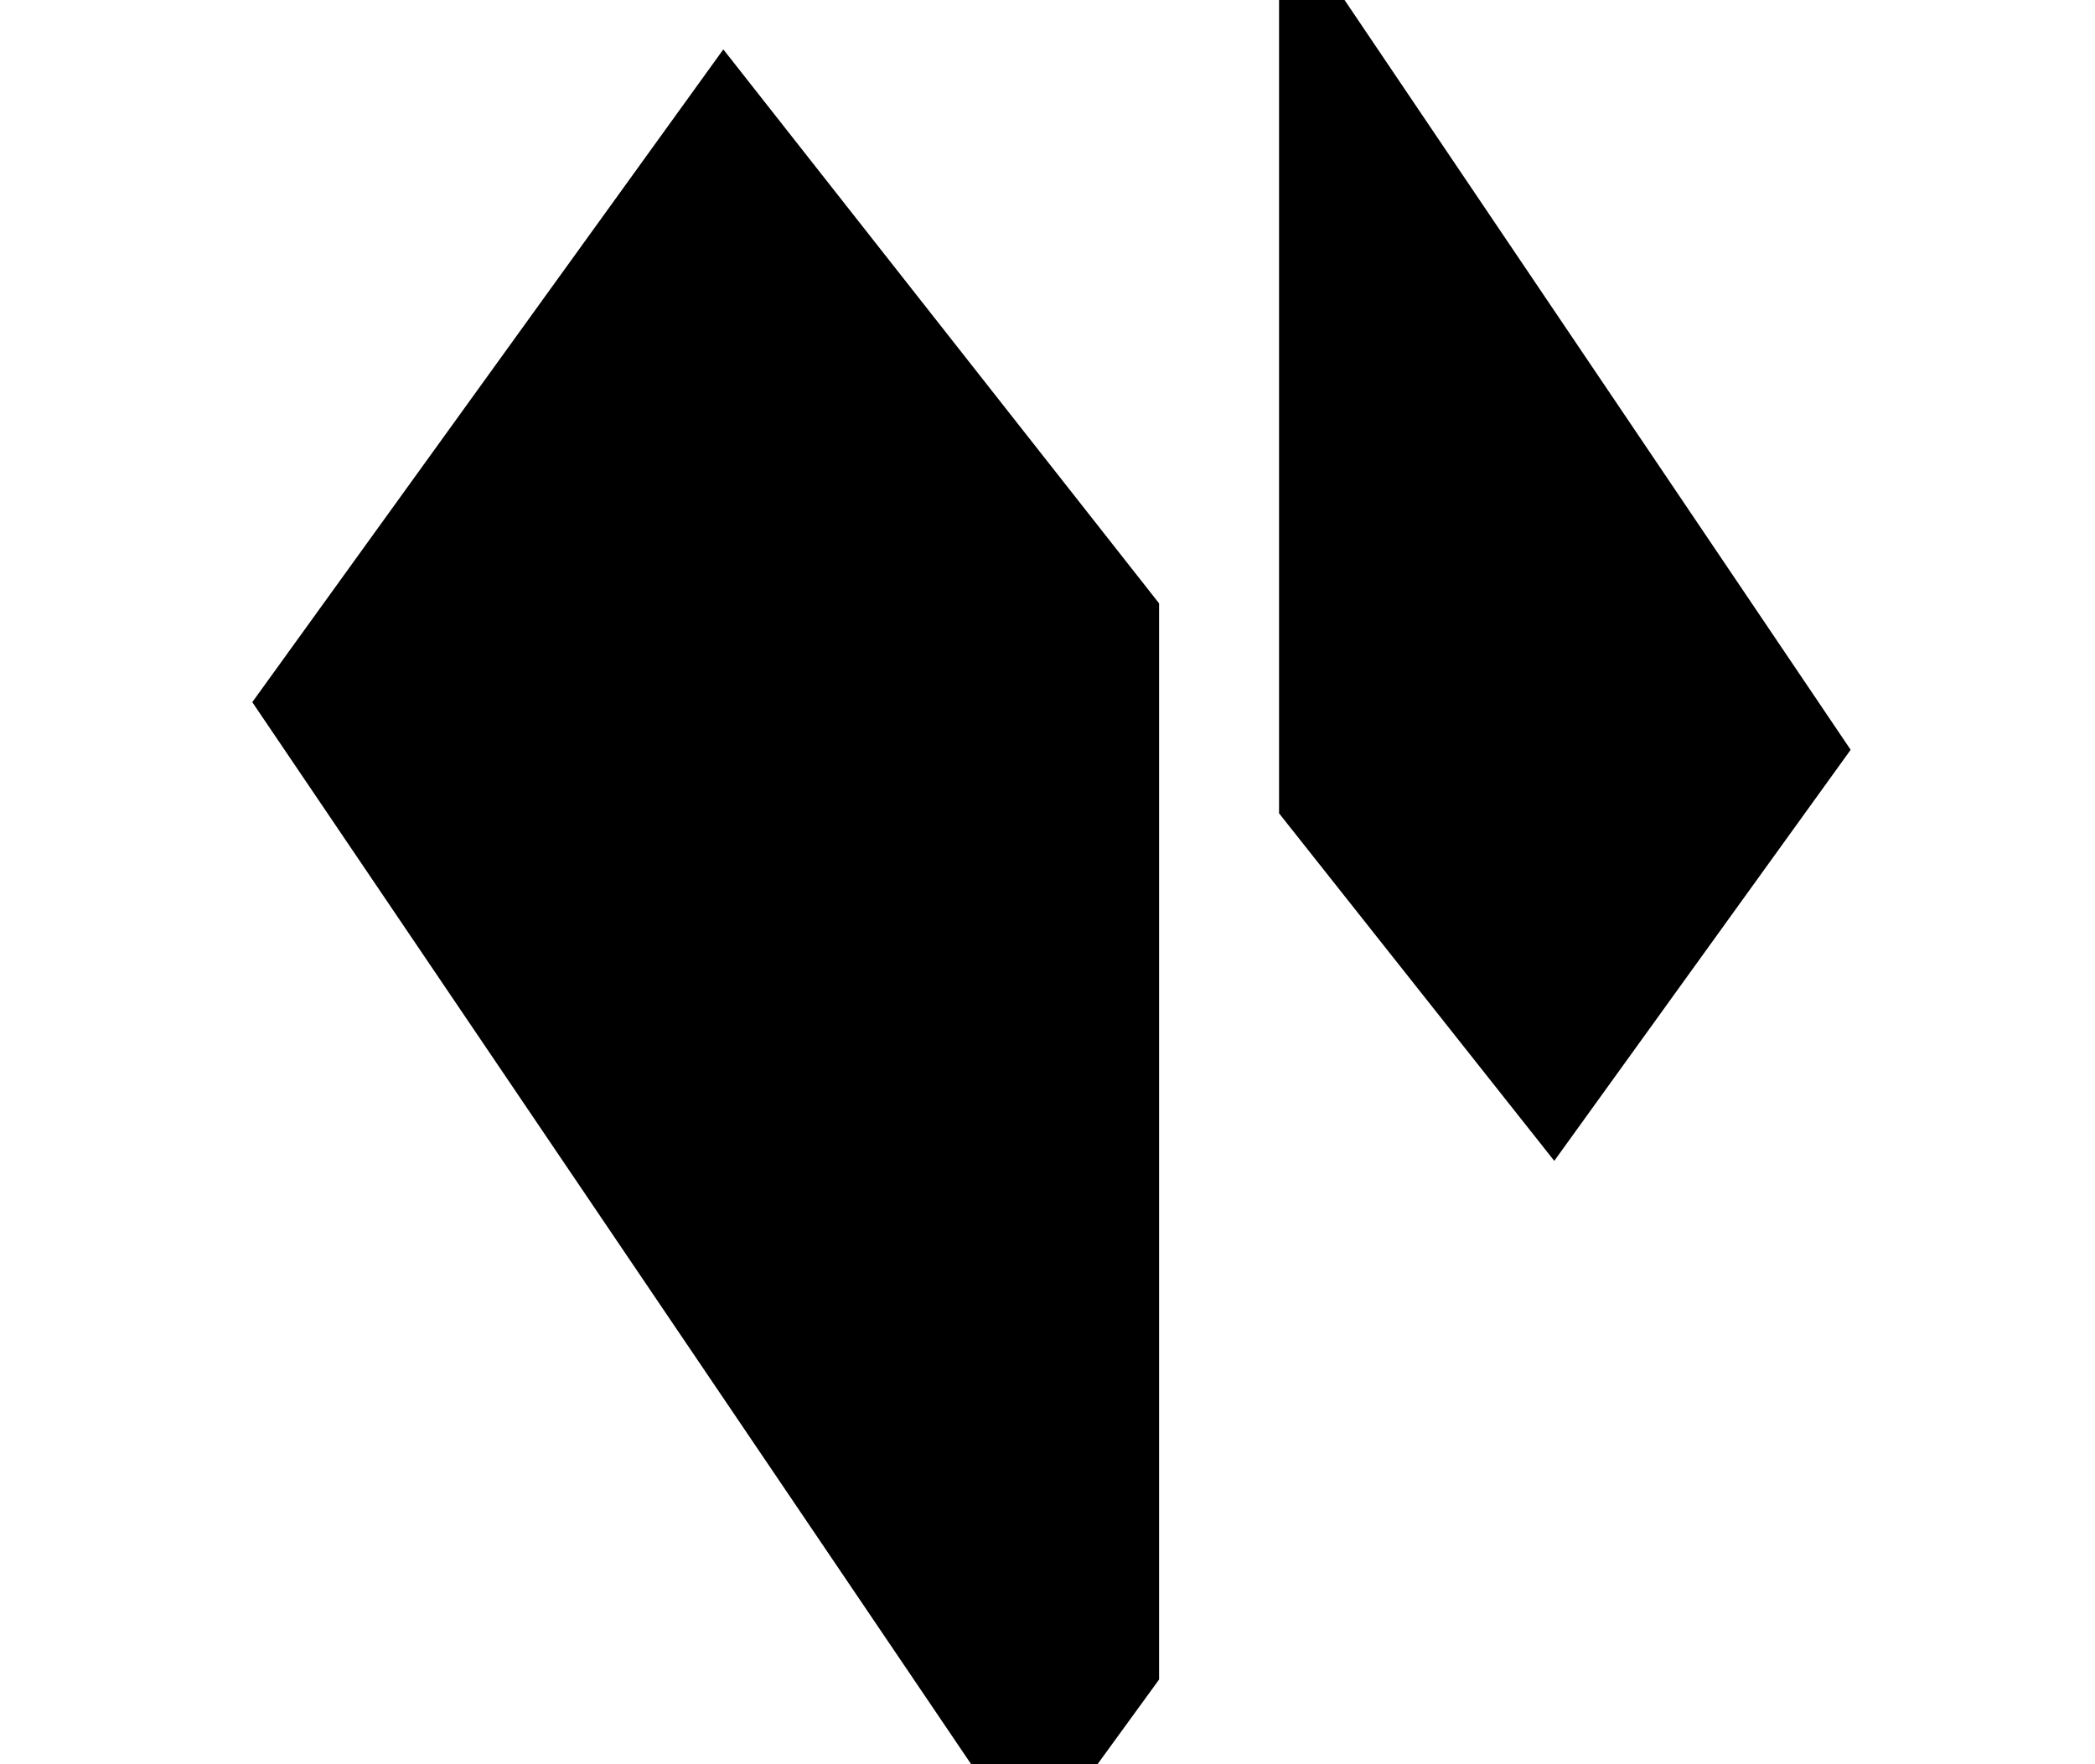 <svg version="1.1" xmlns="http://www.w3.org/2000/svg" width="38" height="32" viewBox="0 0 38 32">
<path d="M4.576 12.736l8.544-11.84 7.904 10.048v19.52l-2.304 3.168zM33.568 13.6l-5.376 7.456-4.992-6.304v-16.512z"></path>
</svg>
